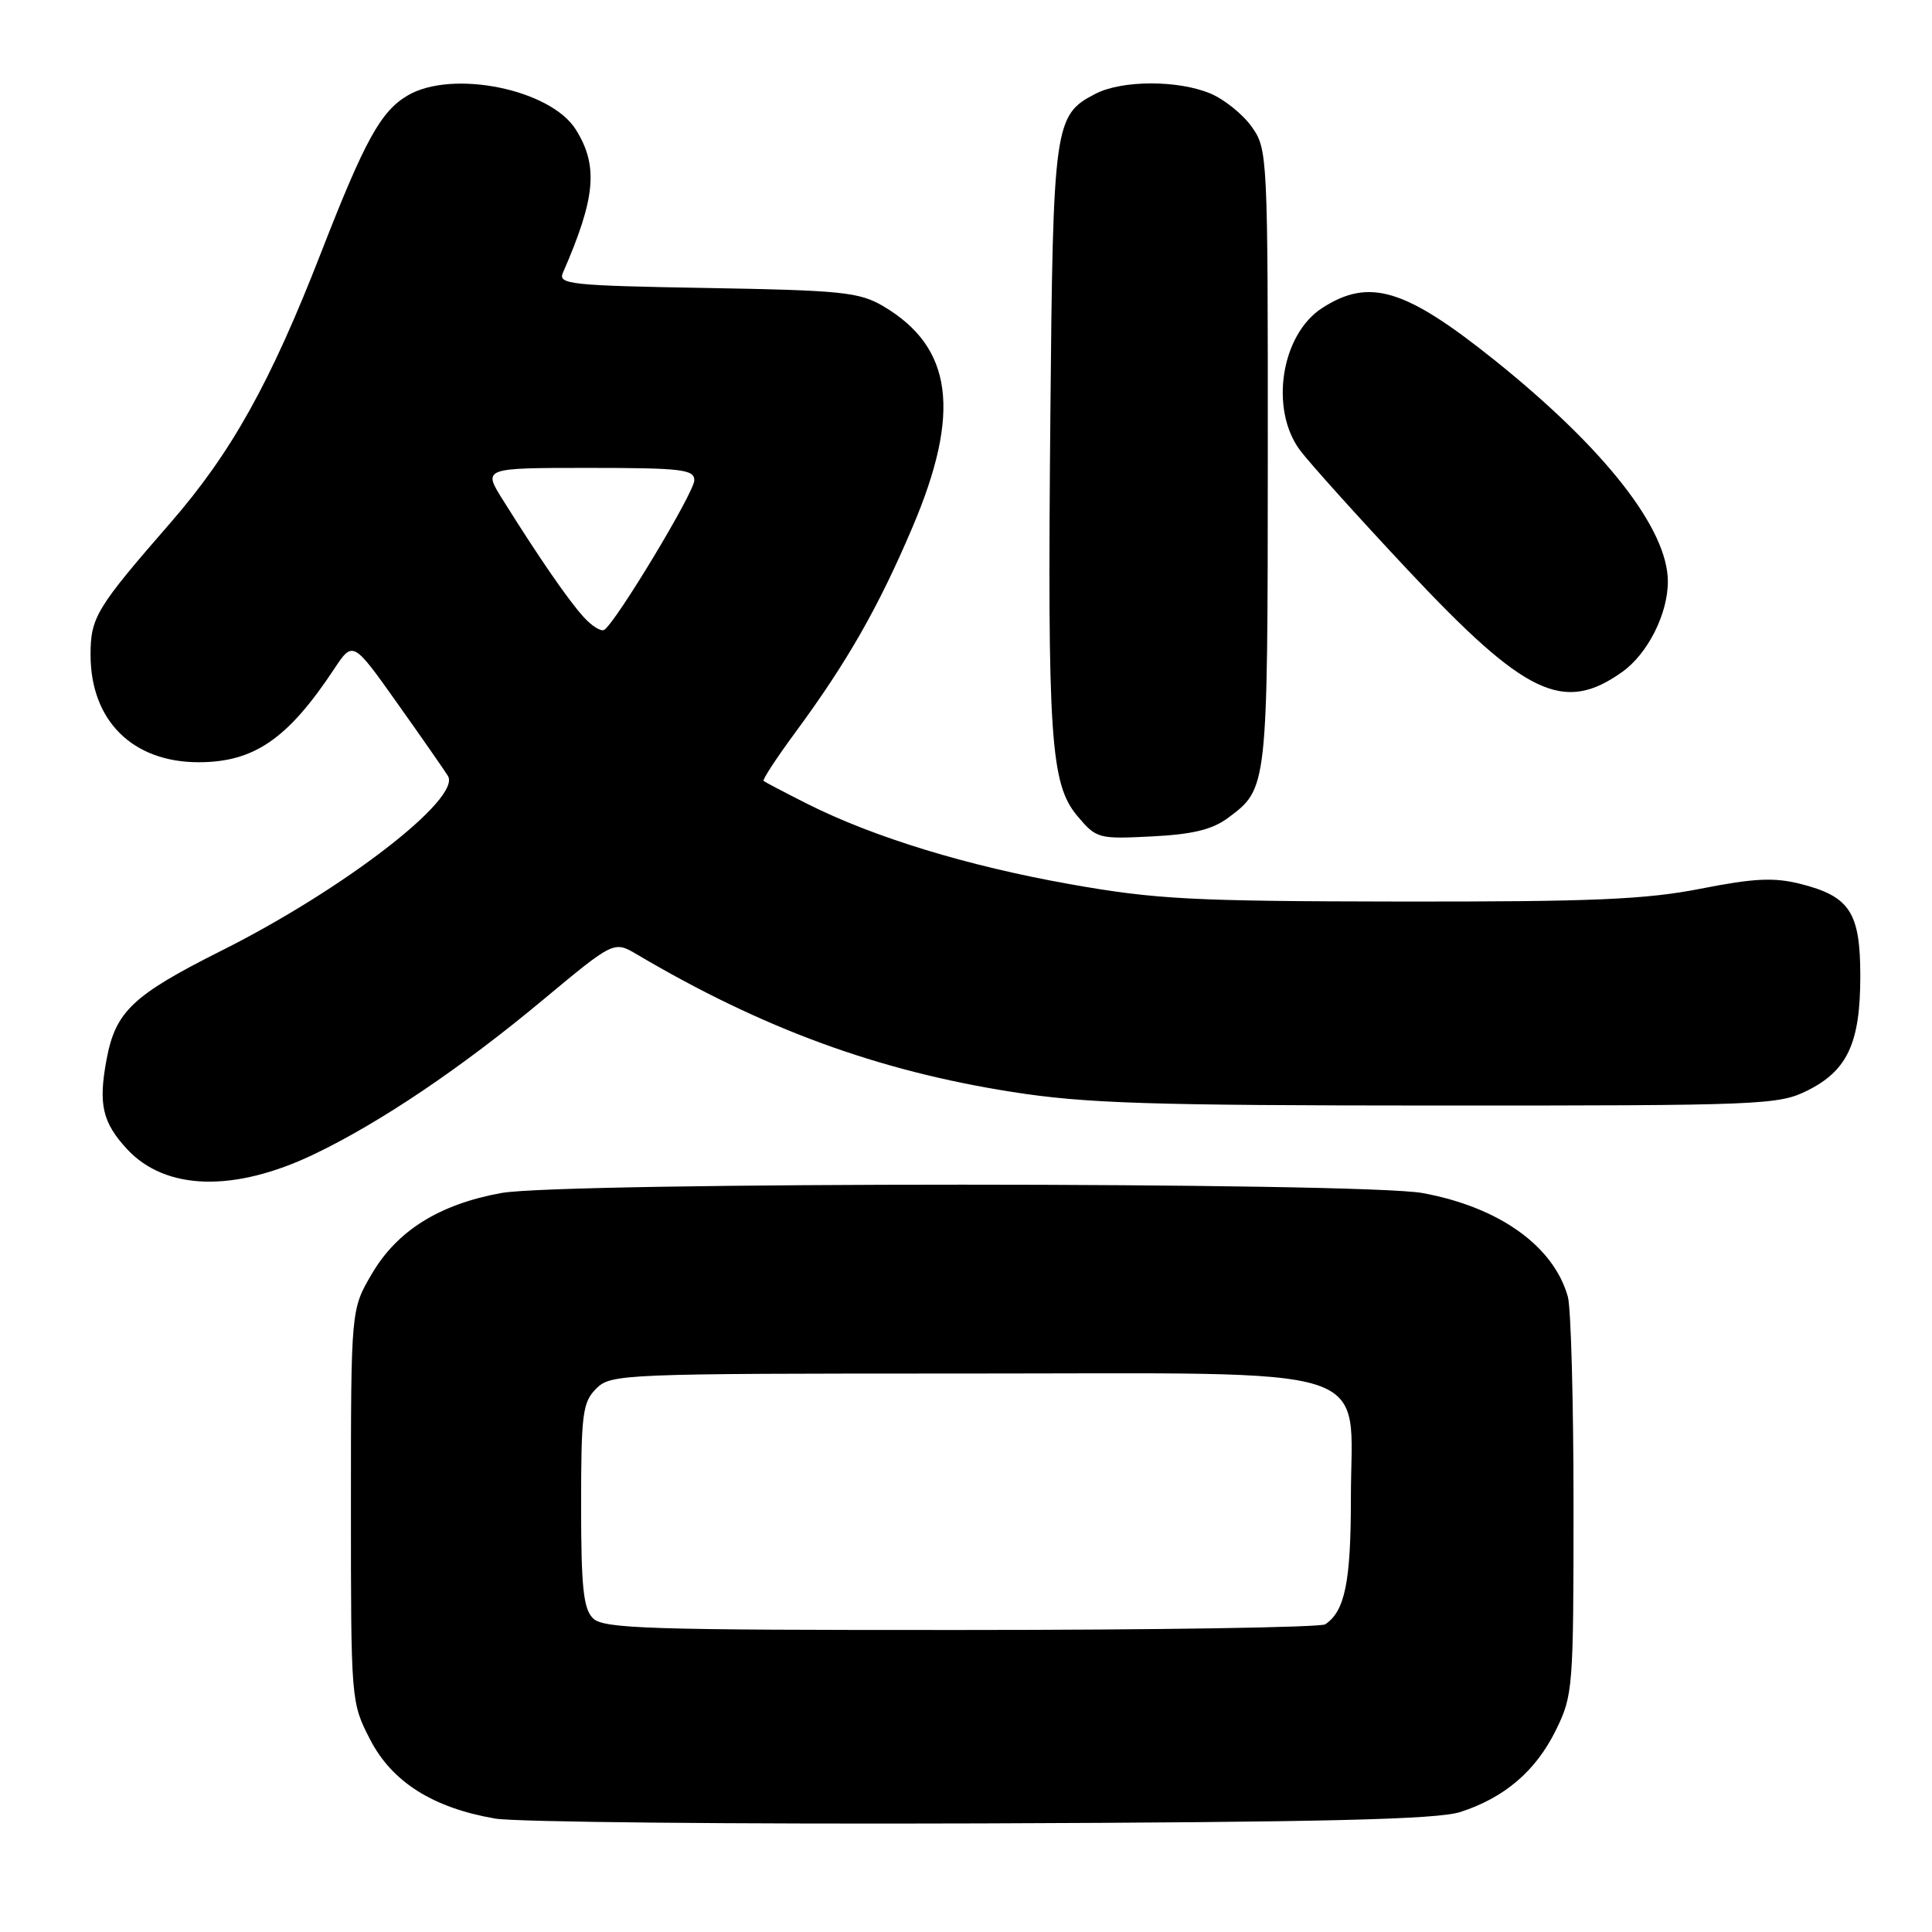 <?xml version="1.0" encoding="UTF-8" standalone="no"?>
<!DOCTYPE svg PUBLIC "-//W3C//DTD SVG 1.1//EN" "http://www.w3.org/Graphics/SVG/1.1/DTD/svg11.dtd" >
<svg xmlns="http://www.w3.org/2000/svg" xmlns:xlink="http://www.w3.org/1999/xlink" version="1.1" viewBox="0 0 256 256">
 <g >
 <path fill="currentColor"
d=" M 193.50 240.10 C 199.37 238.20 203.49 234.67 206.15 229.28 C 208.43 224.65 208.50 223.73 208.50 199.50 C 208.50 185.75 208.16 173.30 207.75 171.83 C 205.87 165.11 198.66 159.96 188.53 158.09 C 180.53 156.61 74.57 156.60 66.43 158.08 C 58.23 159.57 52.64 163.05 49.28 168.78 C 46.50 173.50 46.50 173.50 46.50 199.53 C 46.50 225.43 46.51 225.58 49.04 230.49 C 51.93 236.11 57.36 239.55 65.61 240.97 C 68.30 241.44 97.27 241.72 130.00 241.61 C 175.54 241.45 190.44 241.09 193.50 240.10 Z  M 41.56 152.97 C 50.30 148.80 61.12 141.51 71.92 132.51 C 81.35 124.66 81.35 124.66 84.42 126.48 C 101.06 136.30 116.28 141.88 134.07 144.68 C 143.81 146.21 152.14 146.48 190.50 146.49 C 233.51 146.50 235.68 146.41 239.50 144.50 C 244.81 141.85 246.50 138.18 246.50 129.35 C 246.50 120.89 245.12 118.77 238.53 117.11 C 235.05 116.24 232.40 116.37 225.34 117.76 C 218.06 119.19 211.04 119.49 185.50 119.46 C 157.87 119.42 153.12 119.17 141.80 117.16 C 128.17 114.74 115.85 110.97 107.00 106.53 C 103.97 105.00 101.36 103.63 101.18 103.48 C 101.00 103.32 102.90 100.42 105.40 97.03 C 112.27 87.70 116.39 80.48 120.90 69.88 C 127.40 54.61 126.25 45.99 117.00 40.55 C 113.85 38.71 111.51 38.47 93.68 38.16 C 75.67 37.85 73.92 37.67 74.58 36.16 C 78.93 26.21 79.31 21.98 76.30 17.17 C 72.95 11.81 59.90 9.17 54.00 12.66 C 50.45 14.76 48.35 18.57 42.58 33.38 C 35.85 50.69 30.67 59.98 22.59 69.27 C 12.75 80.57 12.00 81.80 12.00 86.77 C 12.00 95.47 17.55 100.99 26.30 101.00 C 33.65 101.00 38.12 97.93 44.24 88.70 C 46.76 84.89 46.76 84.89 52.63 93.16 C 55.86 97.71 58.88 102.05 59.35 102.81 C 61.19 105.77 45.53 117.86 29.34 125.97 C 17.57 131.88 15.31 134.02 14.12 140.39 C 13.01 146.32 13.57 148.74 16.85 152.28 C 21.93 157.75 31.01 158.01 41.56 152.97 Z  M 162.70 108.39 C 167.98 104.47 167.97 104.54 167.99 60.65 C 168.00 20.46 167.97 19.76 165.85 16.79 C 164.67 15.13 162.21 13.15 160.38 12.39 C 156.09 10.59 148.65 10.61 145.15 12.43 C 139.70 15.24 139.53 16.44 139.18 55.00 C 138.78 97.82 139.19 103.88 142.76 108.13 C 145.28 111.12 145.54 111.19 152.62 110.83 C 158.02 110.56 160.62 109.93 162.70 108.39 Z  M 214.96 89.03 C 218.33 86.63 221.00 81.34 221.00 77.06 C 221.00 70.09 212.65 59.43 198.00 47.69 C 186.18 38.23 181.43 36.79 175.20 40.81 C 169.75 44.32 168.21 54.20 172.25 59.65 C 173.49 61.31 179.90 68.44 186.50 75.48 C 202.14 92.16 207.18 94.57 214.96 89.03 Z  M 78.57 214.43 C 77.30 213.16 77.00 210.30 77.00 199.43 C 77.00 187.33 77.20 185.80 79.00 184.00 C 80.94 182.06 82.33 182.00 127.55 182.00 C 183.84 182.00 179.00 180.45 179.00 198.52 C 179.00 209.62 178.21 213.49 175.60 215.23 C 175.00 215.64 153.27 215.98 127.32 215.98 C 85.75 216.00 79.96 215.81 78.57 214.43 Z  M 77.30 81.72 C 75.25 79.45 71.36 73.80 66.64 66.25 C 63.97 62.00 63.97 62.00 77.99 62.00 C 90.31 62.00 92.00 62.20 92.00 63.64 C 92.00 65.24 81.59 82.51 80.06 83.46 C 79.64 83.72 78.39 82.94 77.30 81.72 Z "/>
</g>
</svg>